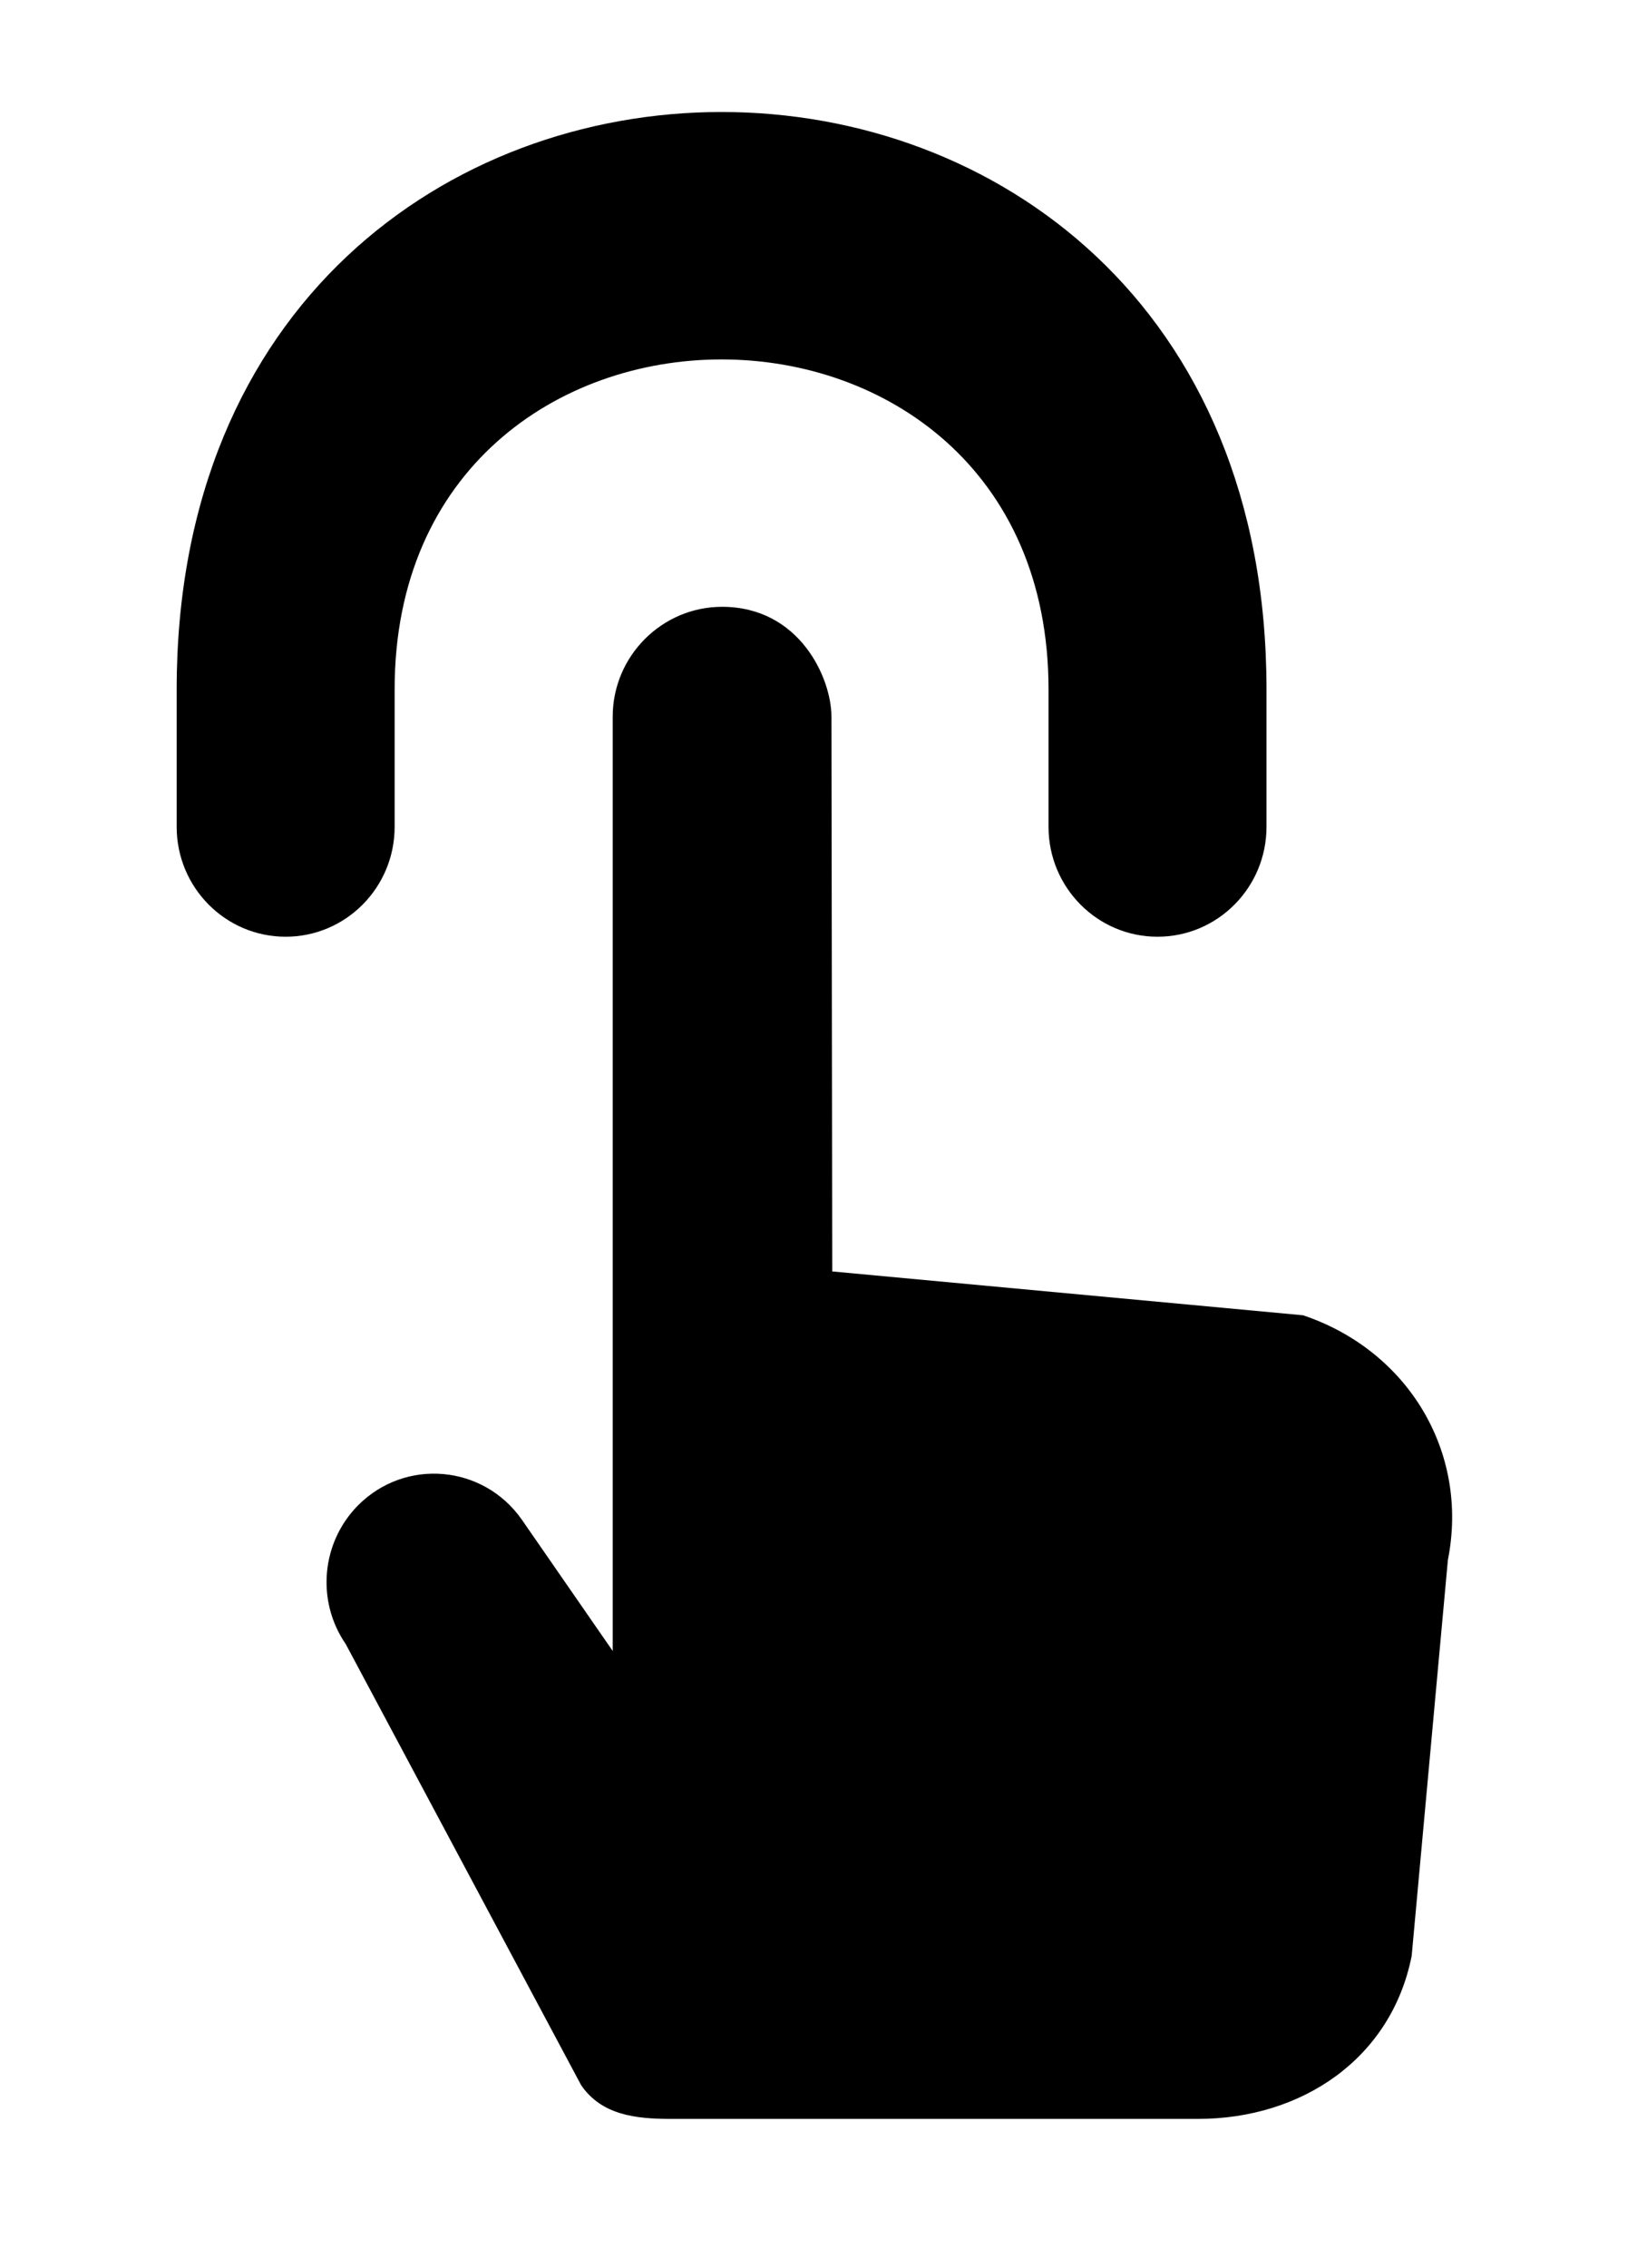 <?xml version="1.0" encoding="UTF-8" standalone="no"?>
<svg
   width="13px"
   height="18px"
   viewBox="0 0 13 18"
   version="1.1"
   id="svg12"
   sodipodi:docname="sb-touch.svg"
   inkscape:version="1.1.2 (0a00cf5339, 2022-02-04)"
   xmlns:inkscape="http://www.inkscape.org/namespaces/inkscape"
   xmlns:sodipodi="http://sodipodi.sourceforge.net/DTD/sodipodi-0.dtd"
   xmlns="http://www.w3.org/2000/svg"
   xmlns:svg="http://www.w3.org/2000/svg">
  <sodipodi:namedview
     id="namedview14"
     pagecolor="#ffffff"
     bordercolor="#666666"
     borderopacity="1.0"
     inkscape:pageshadow="2"
     inkscape:pageopacity="0.0"
     inkscape:pagecheckerboard="0"
     showgrid="false"
     inkscape:zoom="23.444444"
     inkscape:cx="6.5047393"
     inkscape:cy="9"
     inkscape:window-width="1280"
     inkscape:window-height="693"
     inkscape:window-x="0"
     inkscape:window-y="0"
     inkscape:window-maximized="1"
     inkscape:current-layer="svg12" />
  <!-- Generator: Sketch 3.8.1 (29687) - http://www.bohemiancoding.com/sketch -->
  <title
     id="title2">tap_click_force_touch [#1383]</title>
  <desc
     id="desc4">Created with Sketch.</desc>
  <defs
     id="defs6" />
  <g
     id="Page-1"
     stroke="none"
     stroke-width="1"
     fill="none"
     fill-rule="evenodd"
     transform="matrix(0.779,0,0,0.885,1.403,0.889)">
    <g
       id="Dribbble-Light-Preview"
       transform="translate(-343,-760)"
       fill="#000000">
      <g
         id="icons"
         transform="translate(56,160)">
        <path
           d="m 298.48,610.792 -4.797,-0.393 -0.008,-4.975 c 0,-0.348 -0.326,-0.986 -1.115,-0.986 -0.613,0 -1.115,0.442 -1.115,0.986 v 8.379 l -0.925,-1.176 c -0.392,-0.495 -1.19,-0.557 -1.672,-0.129 -0.374,0.333 -0.427,0.857 -0.124,1.244 l 2.399,3.955 c 0.208,0.267 0.55,0.303 0.915,0.303 h 5.372 c 1.06,0 1.972,-0.54 2.18,-1.462 l 0.369,-3.55 c 0.22,-0.975 -0.413,-1.882 -1.477,-2.196 M 288.111,607.397 c -0.613,0 -1.111,-0.441 -1.111,-0.986 v -1.233 c 0,-6.904 11.11,-6.904 11.11,0 v 1.233 c 0,0.545 -0.498,0.986 -1.111,0.986 -0.613,0 -1.111,-0.441 -1.111,-0.986 v -1.233 c 0,-3.945 -6.666,-3.945 -6.666,0 v 1.233 c 0,0.545 -0.498,0.986 -1.111,0.986"
           id="tap_click_force_touch-[#1383]" />
      </g>
    </g>
  </g>
</svg>
